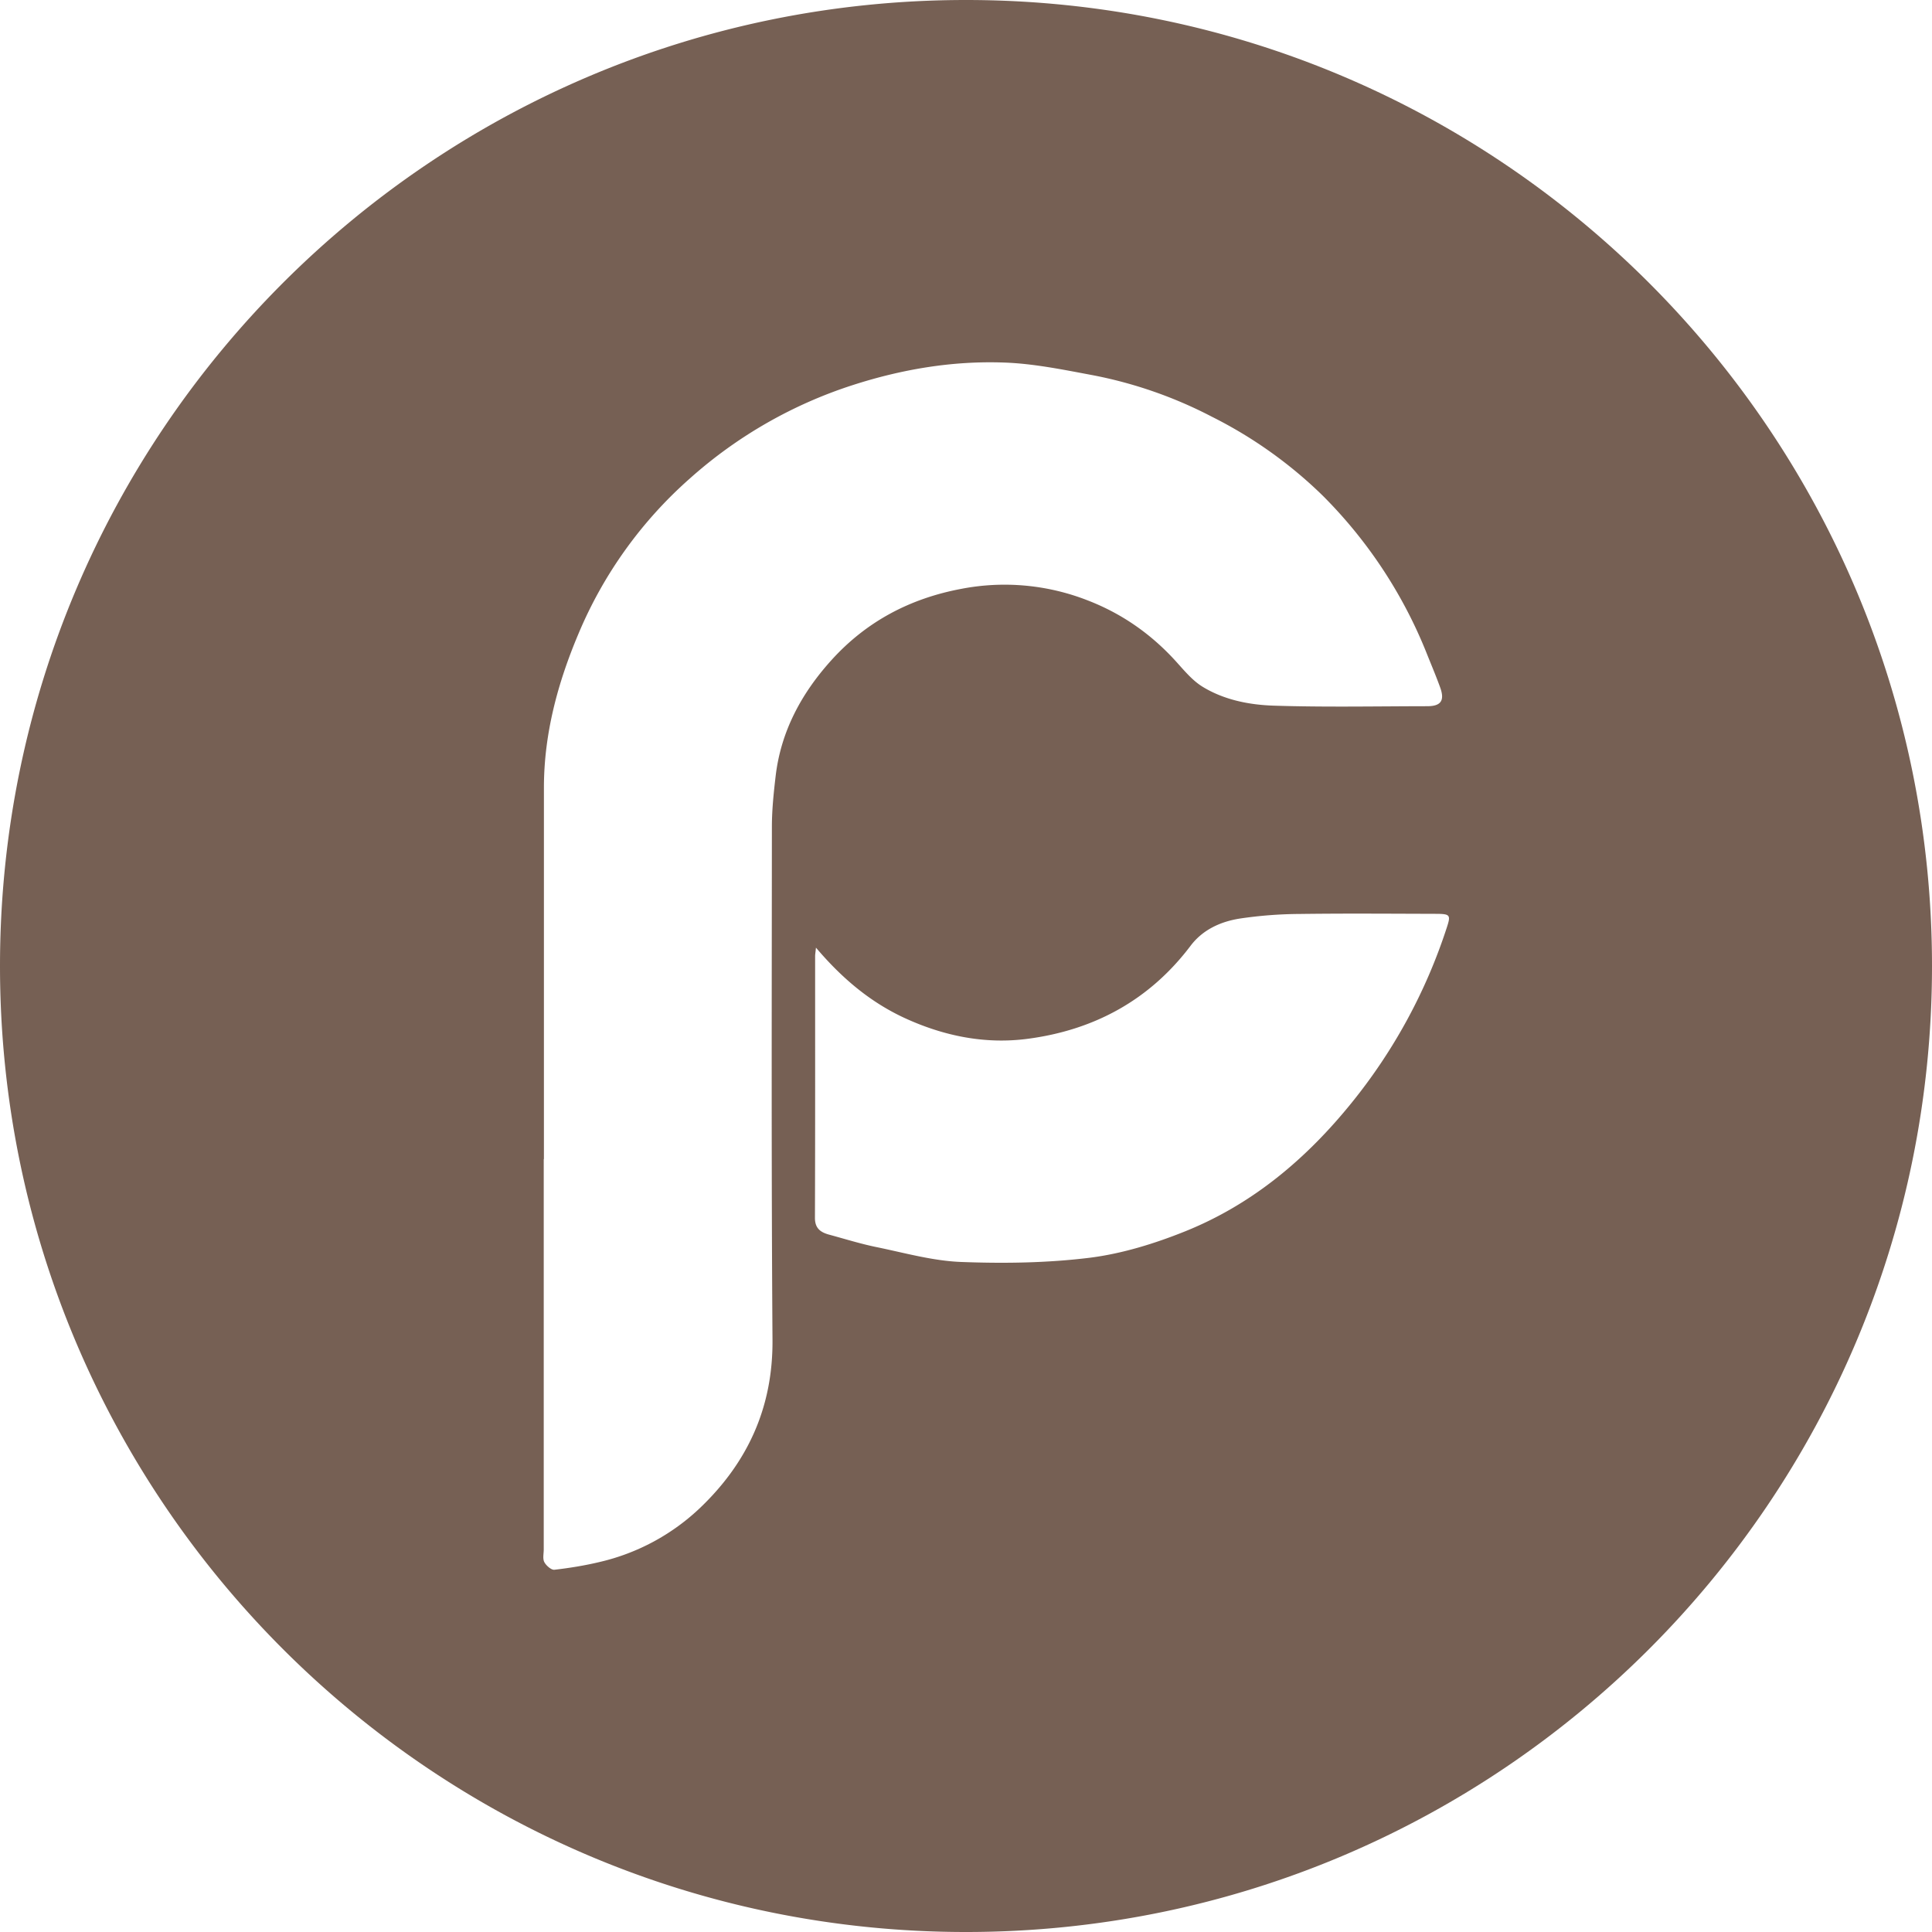 <svg height="32" width="32" xmlns="http://www.w3.org/2000/svg"><path d="M16 32C7.163 32 0 24.837 0 16S7.163 0 16 0s16 7.163 16 16-7.163 16-16 16zM9.009 19.198h-.003v6.466c0 .07-.02.153.01.21.03.057.115.132.167.126.252-.029.505-.07.751-.129a3.587 3.587 0 0 0 1.666-.9c.79-.756 1.202-1.667 1.195-2.774-.02-2.84-.012-5.678-.01-8.517.001-.275.03-.552.062-.825.087-.742.428-1.373.926-1.923.576-.636 1.296-1.019 2.15-1.179a3.771 3.771 0 0 1 2.081.187c.576.22 1.068.565 1.48 1.022.134.148.267.31.435.413.357.218.772.3 1.182.313.845.027 1.692.01 2.539.009.227 0 .292-.094.214-.31-.068-.188-.146-.372-.22-.557a7.752 7.752 0 0 0-1.726-2.621 7.302 7.302 0 0 0-1.836-1.307 7.21 7.21 0 0 0-1.97-.687c-.487-.091-.979-.193-1.47-.21-.854-.031-1.691.11-2.507.373a7.504 7.504 0 0 0-2.693 1.542A7.079 7.079 0 0 0 9.58 10.5c-.343.813-.57 1.654-.571 2.543v6.155zm4.506-3.502c-.008.079-.014.11-.014.142 0 1.445.002 2.89-.003 4.335 0 .175.096.24.24.278.258.07.513.15.775.204.466.095.934.229 1.405.247.71.027 1.43.017 2.134-.07.536-.068 1.072-.234 1.575-.436 1.12-.45 2.014-1.206 2.764-2.135a9.045 9.045 0 0 0 1.57-2.89c.073-.22.06-.234-.186-.235-.748-.002-1.496-.008-2.244.002a6.98 6.98 0 0 0-.994.076c-.32.05-.617.185-.818.452-.678.897-1.596 1.397-2.706 1.541-.7.091-1.381-.048-2.024-.343-.573-.264-1.043-.659-1.474-1.168z" fill="#766054" fill-rule="evenodd"/></svg>